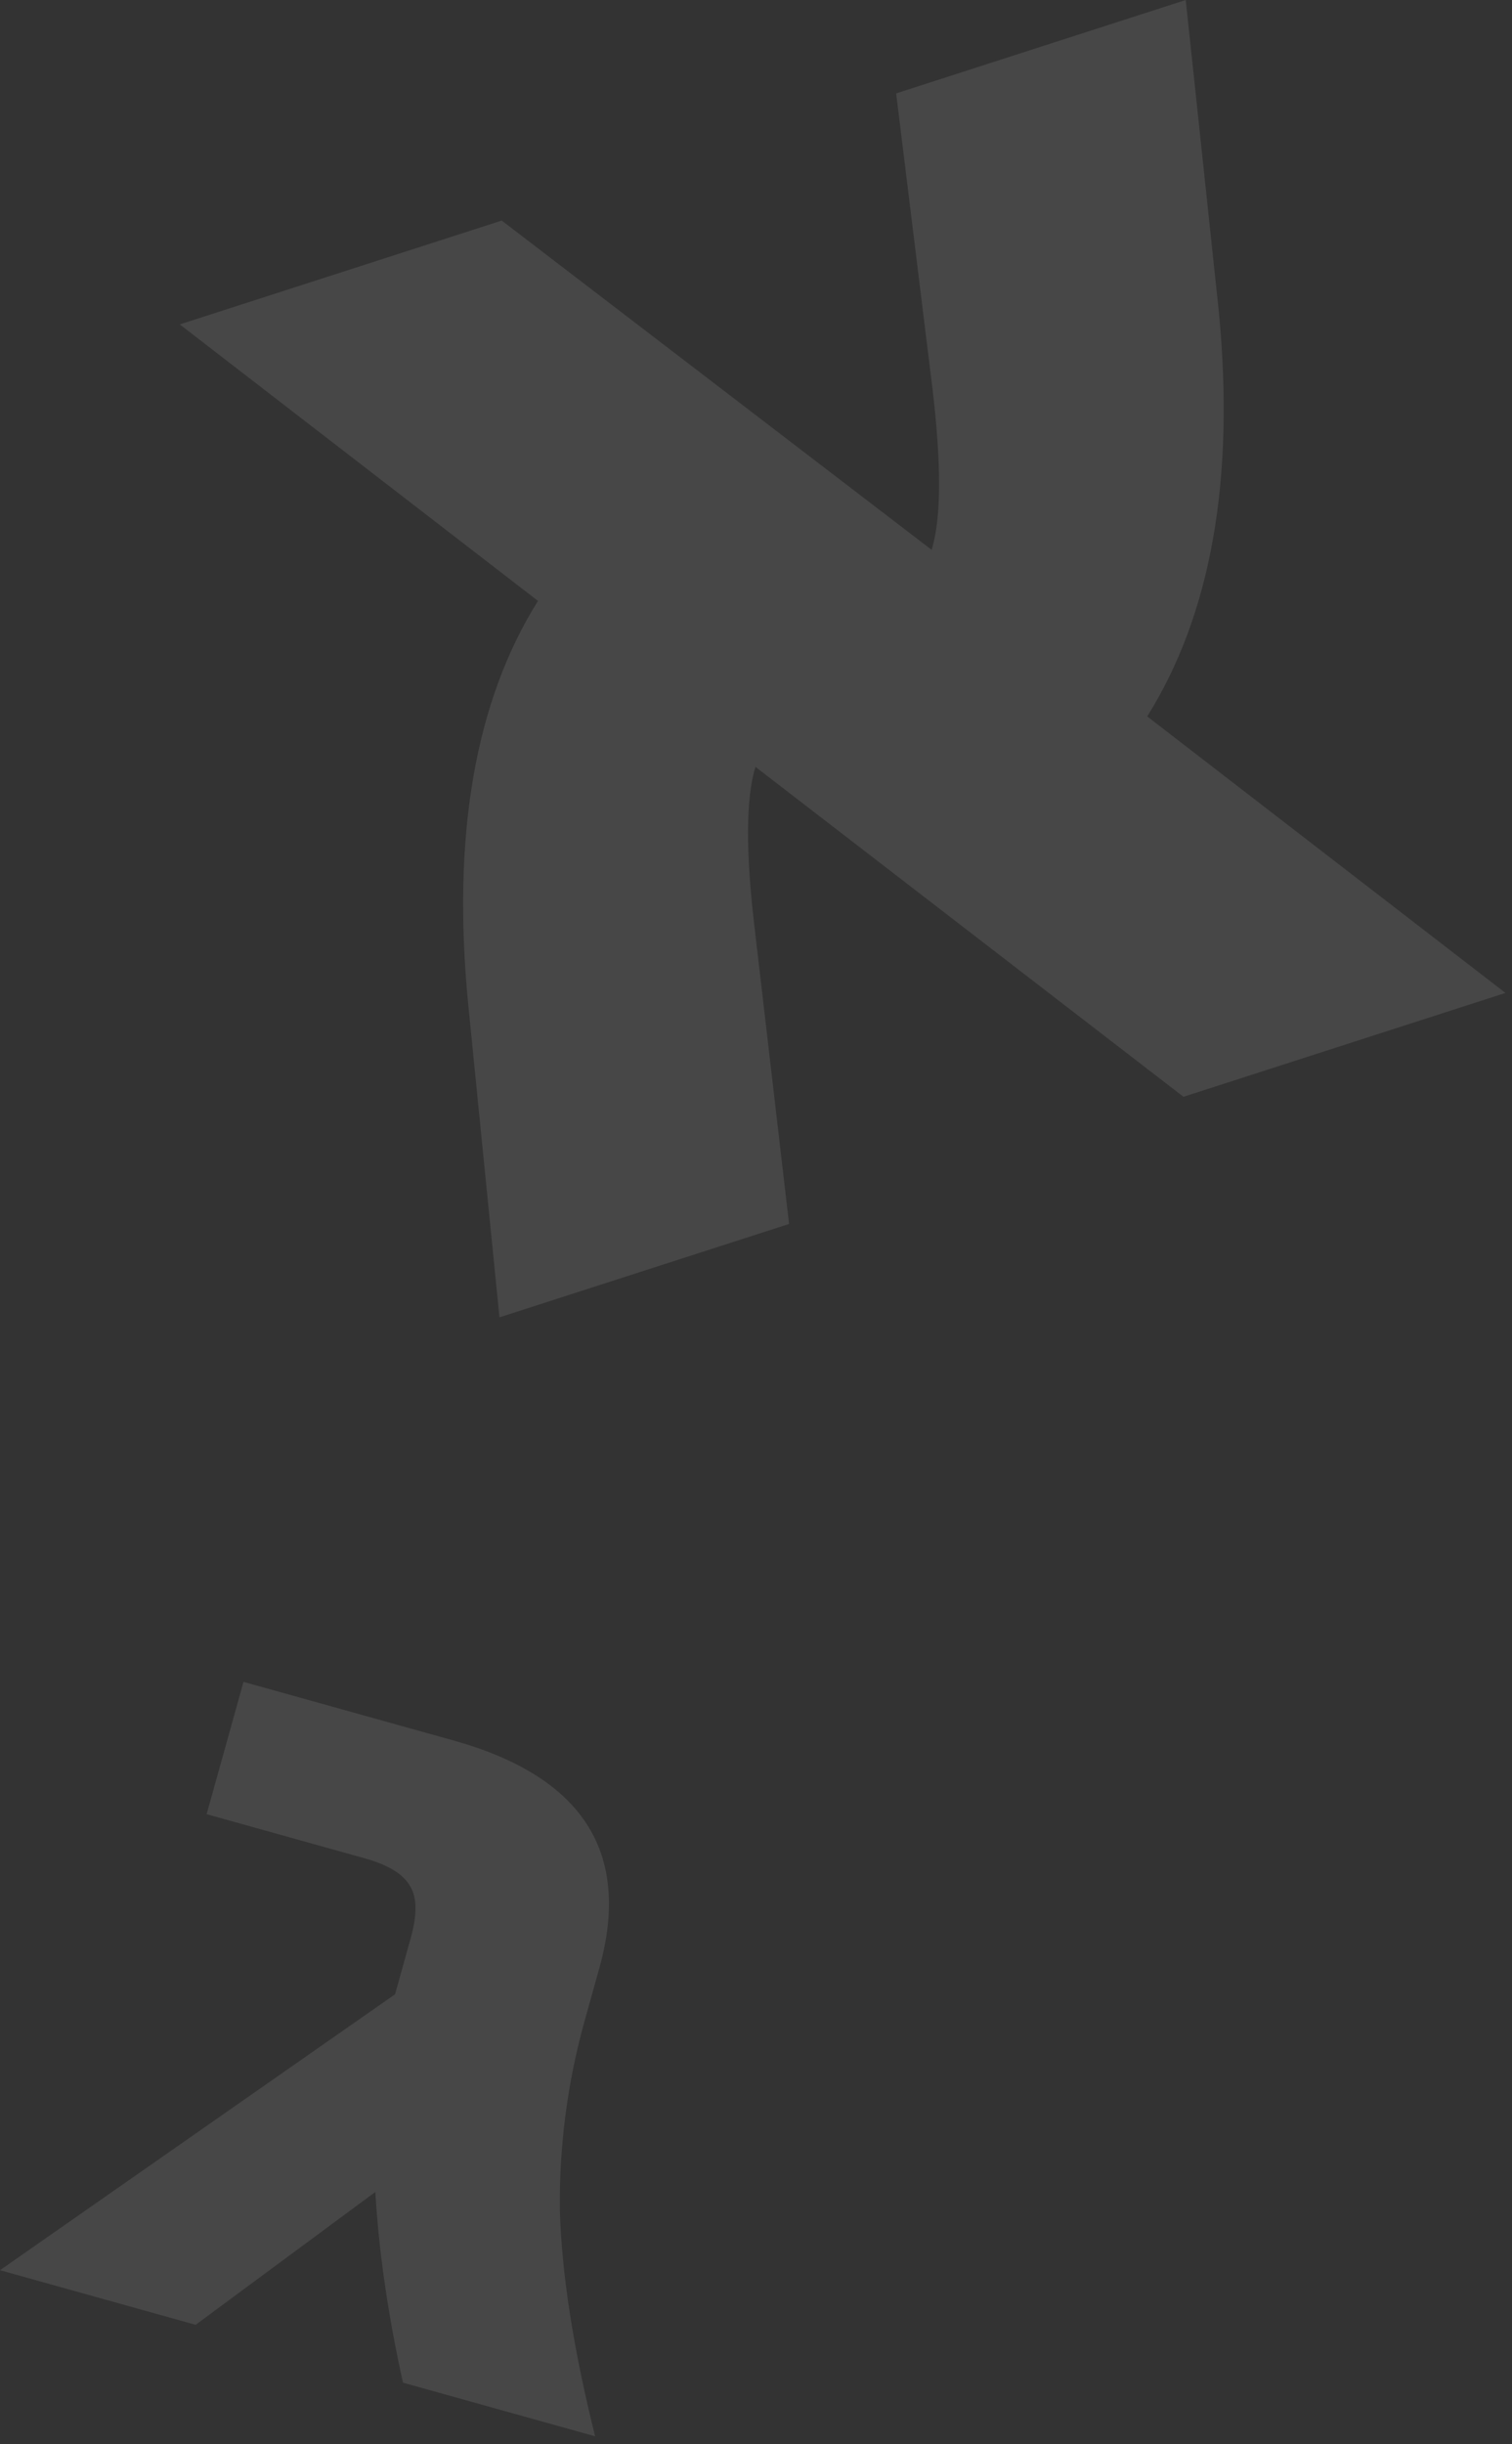 <svg width="143" height="231" viewBox="0 0 143 231" fill="none" xmlns="http://www.w3.org/2000/svg">
<rect x="0" y="0" width="143" height="231" fill="#333333" stroke="none"/>
<path d="M38.846 183.158C39.464 180.945 39.443 179.309 38.782 178.25C38.143 177.117 36.715 176.242 34.499 175.624L19.542 171.453L23.03 158.947L42.862 164.478C55.123 167.898 59.731 175.067 56.686 185.987L55.297 190.967C53.672 196.796 52.889 202.74 52.95 208.801C53.106 214.808 54.217 221.956 56.284 230.246L38.113 225.179C36.702 218.821 35.83 212.813 35.498 207.154L18.503 219.709L-0 214.549L37.365 188.471L37.488 188.028L38.846 183.158Z" fill="white" fill-opacity="0.1"/>
<path d="M142.381 93.84L111.928 103.653L71.449 72.474C70.542 75.422 70.514 80.478 71.363 87.641L74.628 115.672L47.238 124.498L44.287 94.971C42.724 79.008 44.922 66.281 50.881 56.791L17 30.658L47.453 20.845L88.112 51.965C89.019 49.017 89.047 43.962 88.198 36.799L84.754 8.826L112.143 -2.87675e-05L115.274 29.469C116.799 45.312 114.541 58.057 108.5 67.706L142.381 93.84Z" fill="white" fill-opacity="0.1"/>
</svg>
